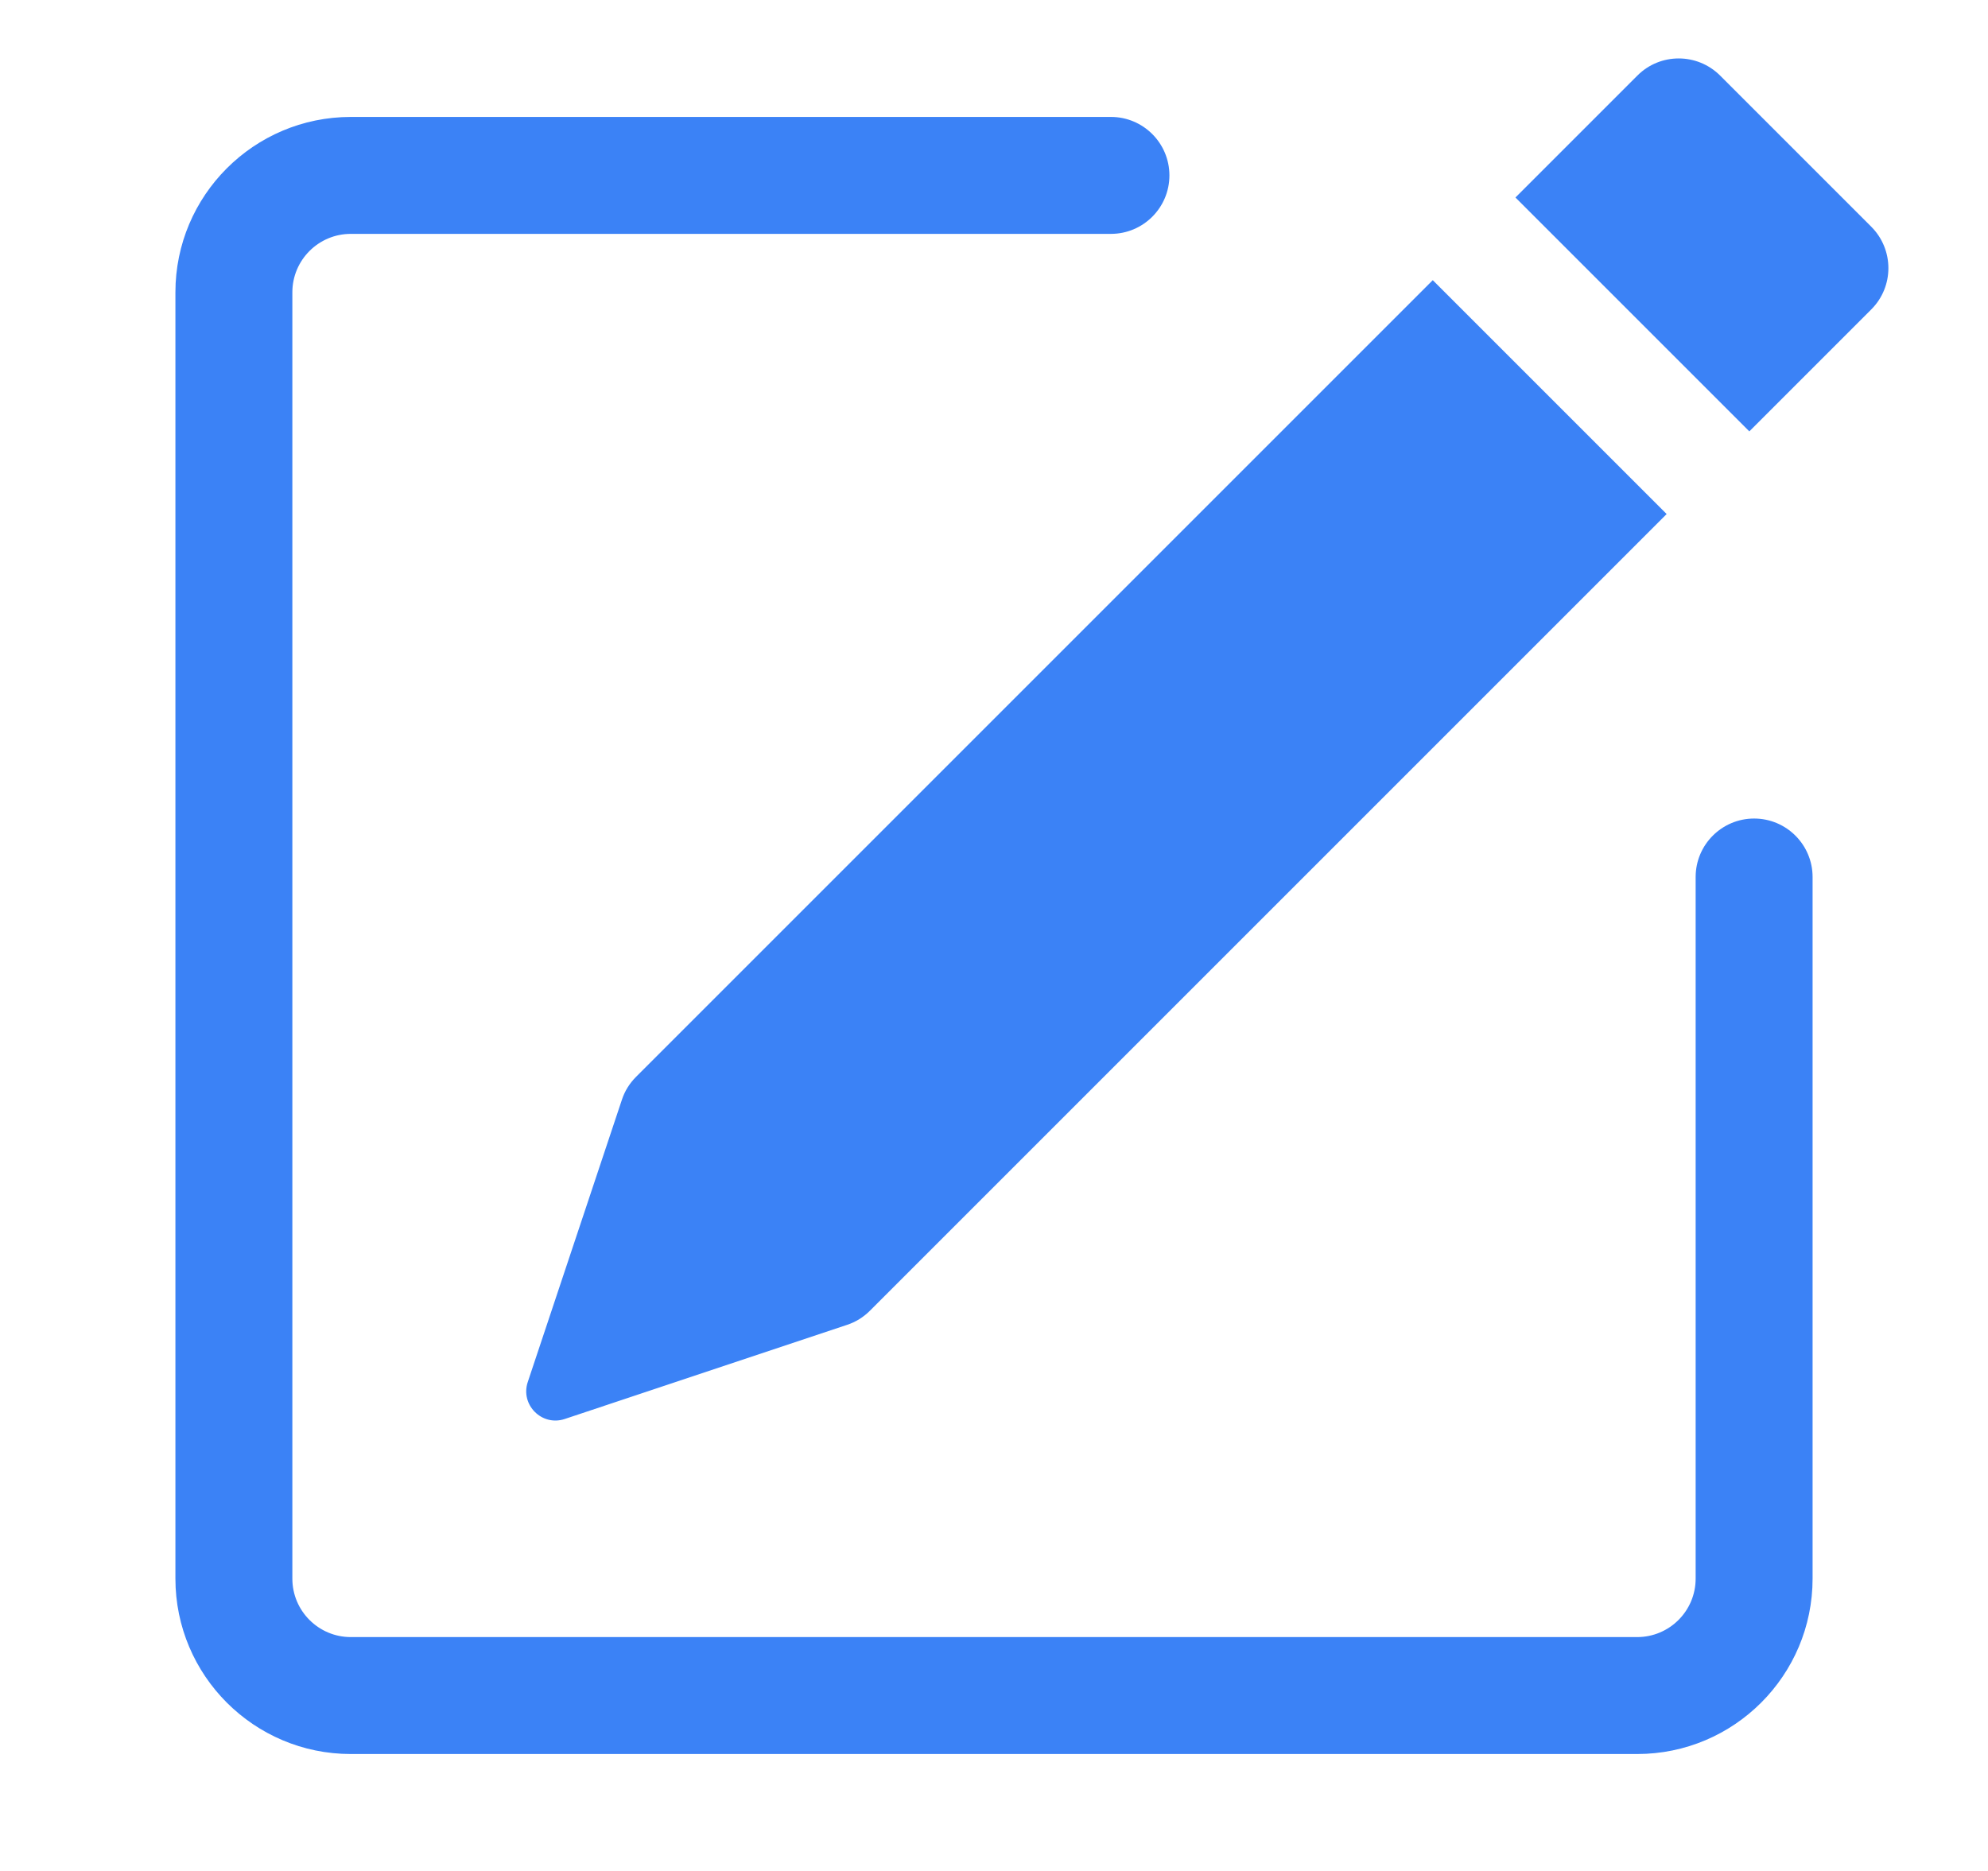 <svg width="17" height="16" viewBox="0 0 17 16" fill="none" xmlns="http://www.w3.org/2000/svg">
<path d="M16.002 1.939C16.197 2.135 16.197 2.451 16.002 2.646L14.959 3.689L12.959 1.689L14.002 0.646C14.197 0.451 14.513 0.451 14.709 0.646L16.002 1.939Z" fill="#3B82F6"/>
<path d="M14.252 4.396L12.252 2.396L5.439 9.209C5.384 9.264 5.342 9.331 5.318 9.405L4.513 11.819C4.448 12.014 4.634 12.2 4.829 12.135L7.243 11.33C7.317 11.306 7.384 11.264 7.439 11.209L14.252 4.396Z" fill="#3B82F6"/>
<path fill-rule="evenodd" clip-rule="evenodd" d="M1.5 13.5C1.5 14.328 2.172 15 3 15H14C14.828 15 15.5 14.328 15.5 13.5V7.5C15.5 7.224 15.276 7 15 7C14.724 7 14.5 7.224 14.5 7.5V13.5C14.5 13.776 14.276 14 14 14H3C2.724 14 2.5 13.776 2.5 13.5V2.5C2.5 2.224 2.724 2 3 2H9.5C9.776 2 10 1.776 10 1.5C10 1.224 9.776 1 9.5 1H3C2.172 1 1.5 1.672 1.5 2.5V13.5Z" fill="#3B82F6"/>
</svg>
